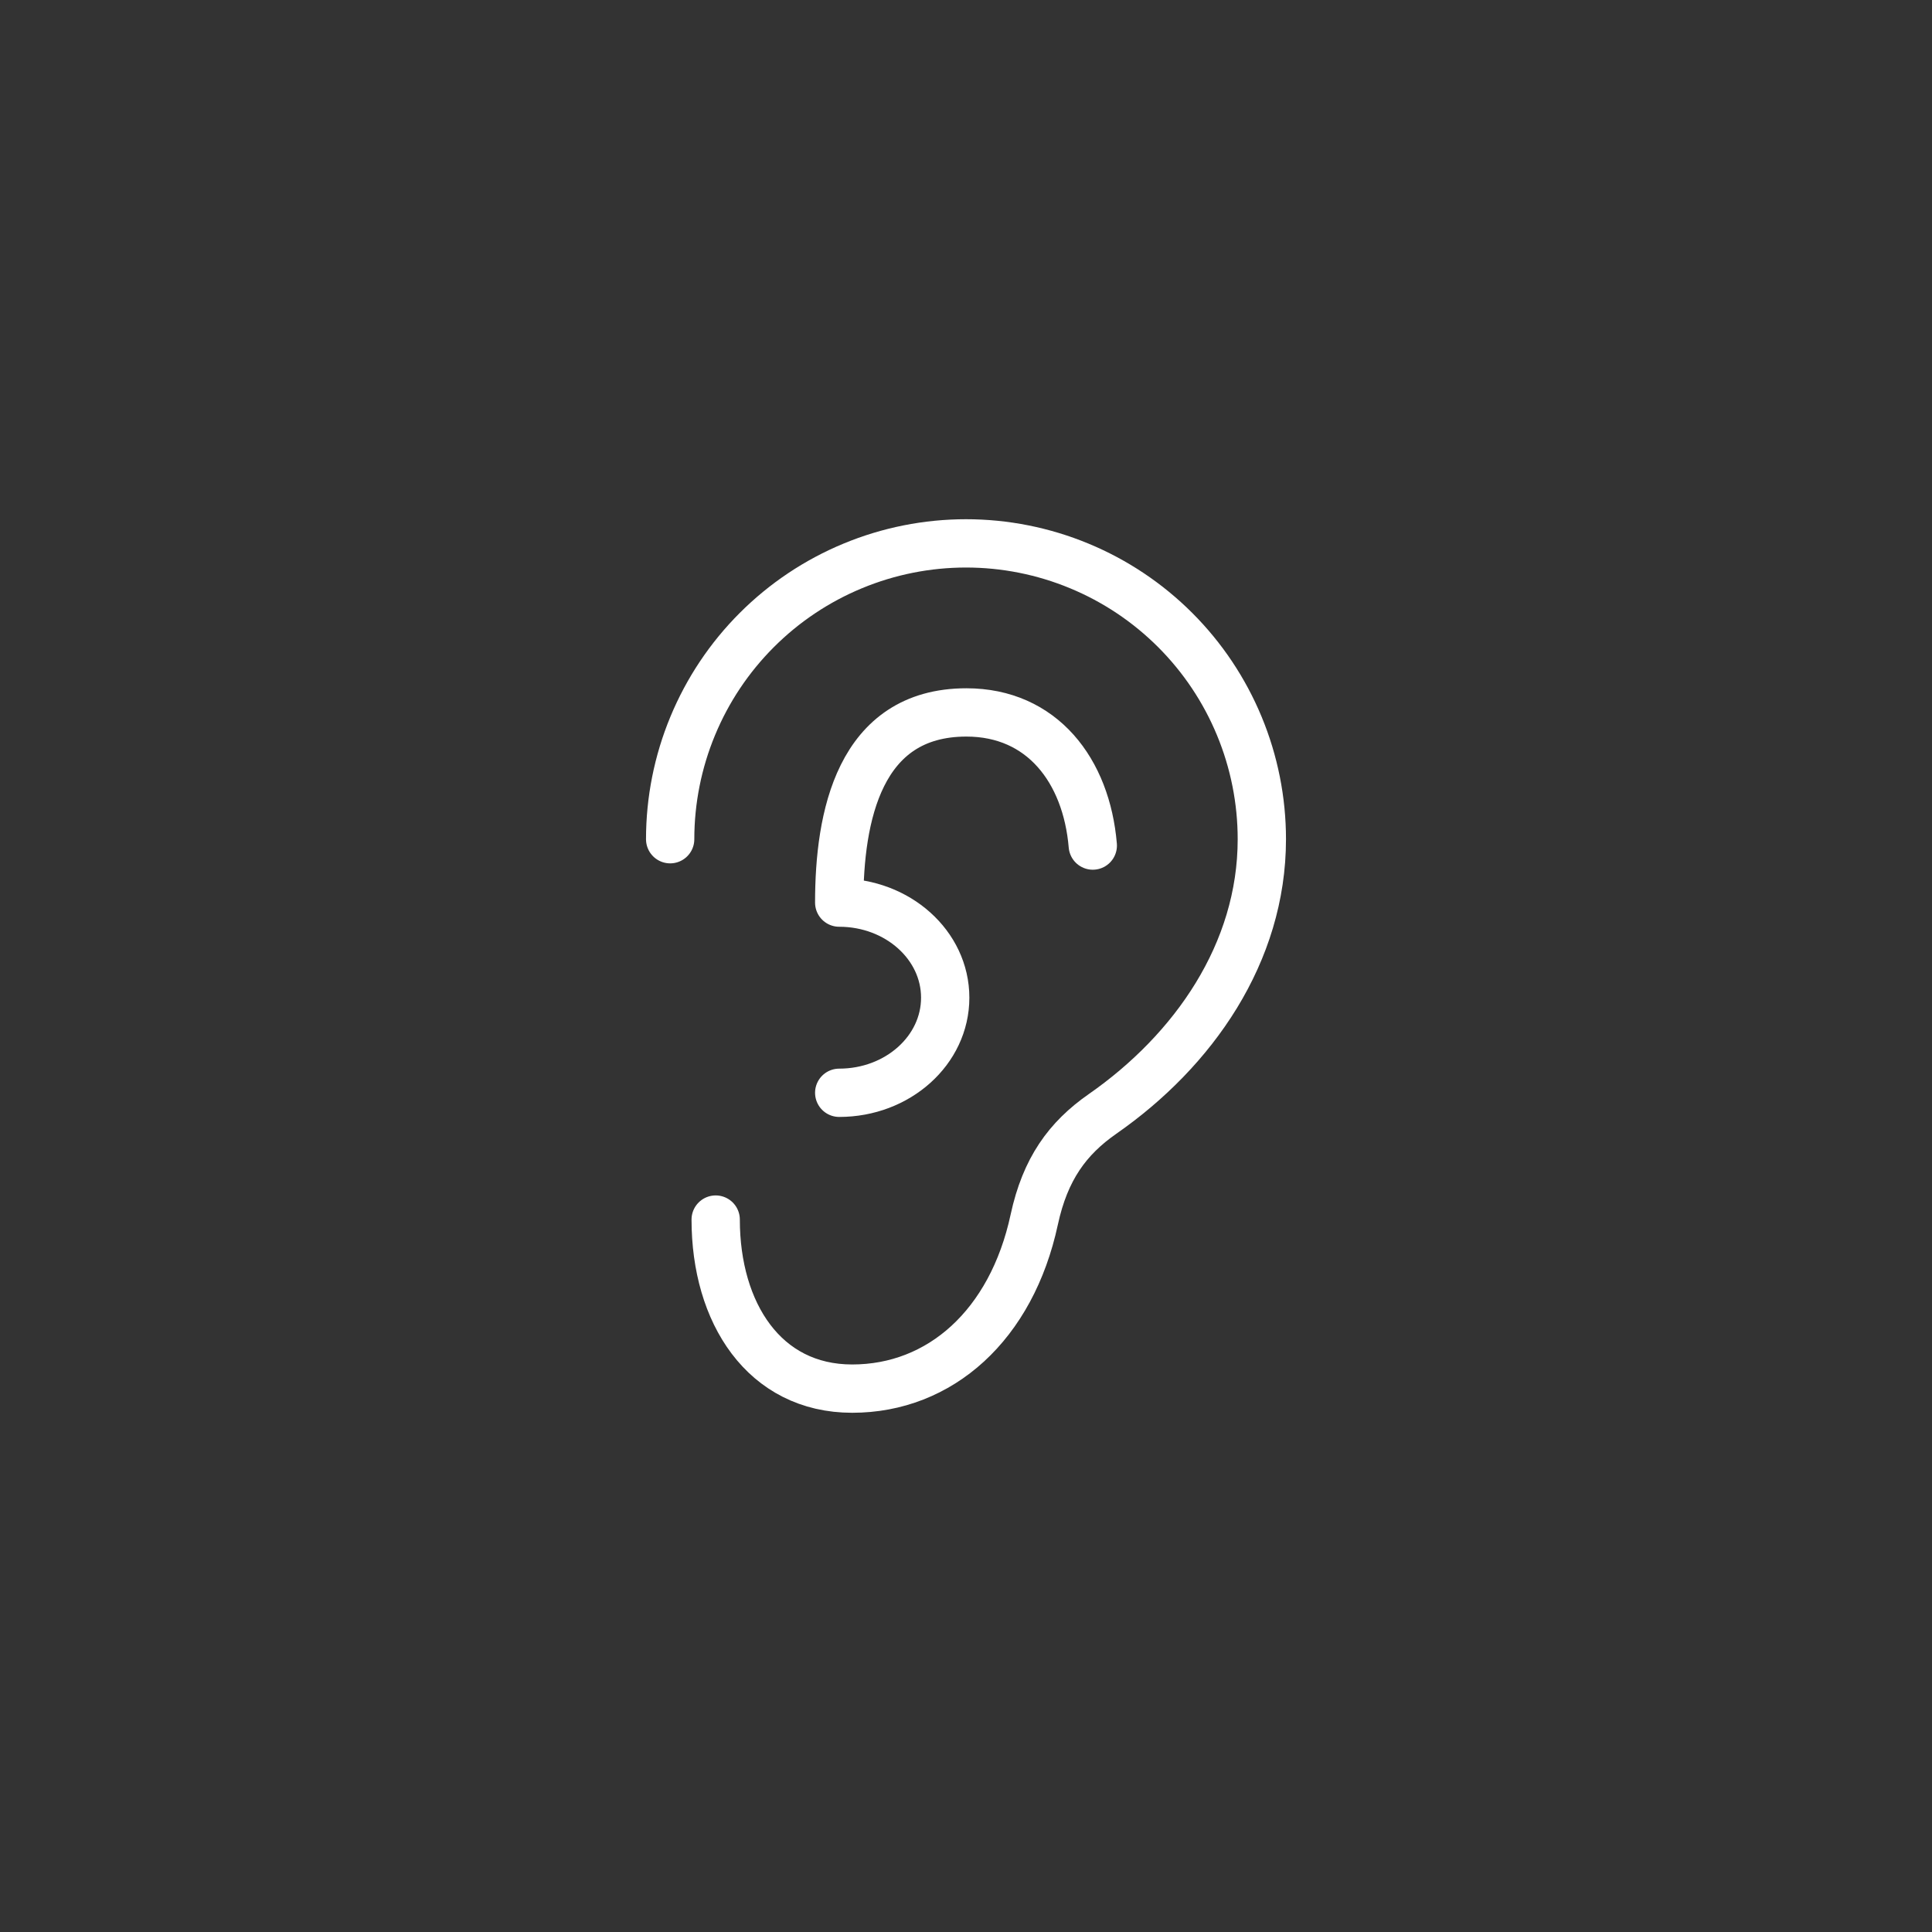 <svg width="80" height="80" viewBox="0 0 80 80" fill="none" xmlns="http://www.w3.org/2000/svg">
<rect x="0" y="0" width="80" height="80" fill="#333333" stroke="none"/>
<path d="M29.635 50.5C29.635 54.367 31.645 57.5 35.287 57.5C38.929 57.5 41.885 54.875 42.826 50.5C43.279 48.402 44.205 47.135 45.654 46.125C49.424 43.5 52.25 39.461 52.25 34.75C52.25 33.141 51.933 31.548 51.317 30.062C50.702 28.576 49.799 27.225 48.662 26.088C47.524 24.95 46.174 24.048 44.688 23.433C43.202 22.817 41.609 22.5 40 22.5C38.391 22.5 36.798 22.817 35.312 23.433C33.826 24.048 32.475 24.95 31.338 26.088C30.2 27.225 29.298 28.576 28.683 30.062C28.067 31.548 27.75 33.141 27.75 34.75" stroke="white" stroke-width="2" stroke-linecap="round" stroke-linejoin="round"/>
<path d="M34.75 45.25C37.174 45.25 39.139 43.488 39.139 41.312C39.139 39.137 37.174 37.375 34.75 37.375C34.75 33.845 35.562 29.5 40.017 29.5C43.15 29.5 44.987 31.904 45.25 35.013" stroke="white" stroke-width="2" stroke-linecap="round" stroke-linejoin="round"/>
</svg>
